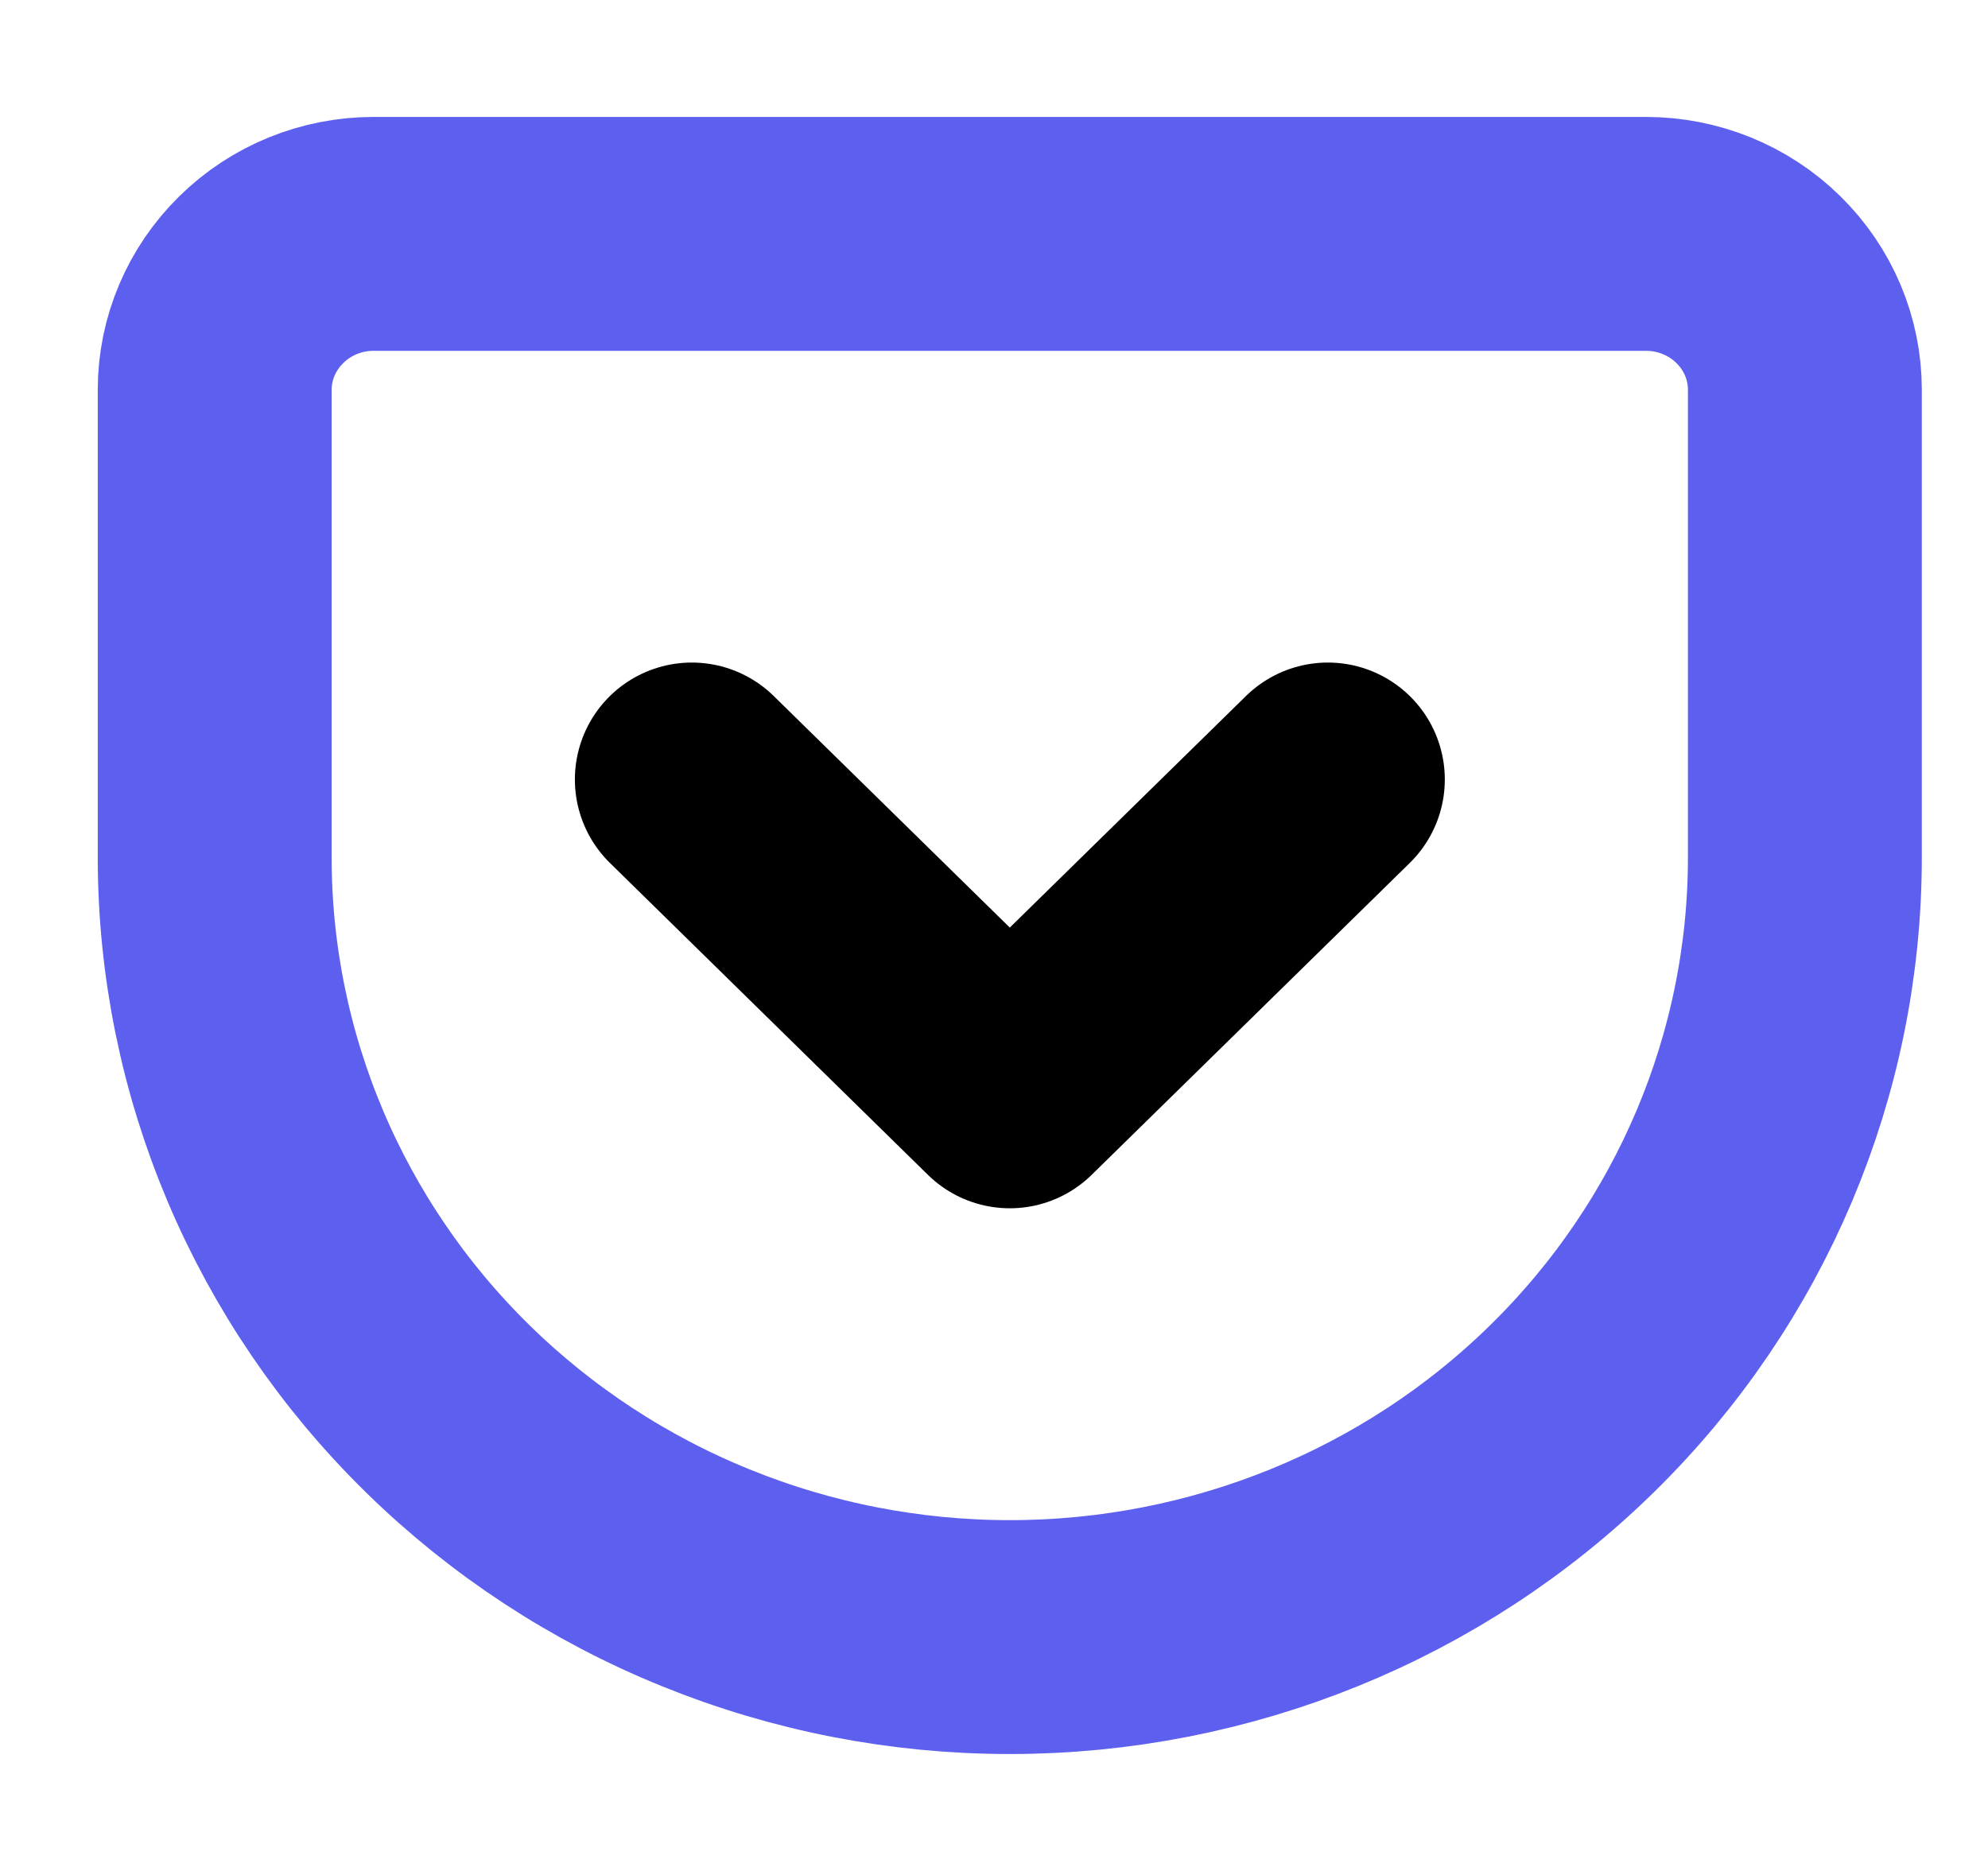 <svg
	width="17"
	height="16"
	viewBox="0 0 17 16"
	fill="none"
	xmlns="http://www.w3.org/2000/svg"
>
	<g clip-path="url(#clip0_1604_8432)">
		<path
			d="M3.196 2H14.074C14.435 2 14.781 2.14 15.036 2.391C15.291 2.641 15.434 2.98 15.434 3.333V7.333C15.434 9.101 14.718 10.797 13.443 12.047C12.168 13.298 10.438 14 8.635 14C7.742 14 6.858 13.828 6.033 13.492C5.209 13.158 4.459 12.666 3.828 12.047C2.553 10.797 1.836 9.101 1.836 7.333V3.333C1.836 2.98 1.98 2.641 2.235 2.391C2.49 2.14 2.835 2 3.196 2V2Z"
			stroke="#5D5FEF"
			stroke-width="2"
			stroke-linecap="round"
			stroke-linejoin="round"
		/>
		<path
			d="M5.916 6.666L8.635 9.333L11.355 6.666"
			stroke="currentColor"
			stroke-width="2"
			stroke-linecap="round"
			stroke-linejoin="round"
		/>
	</g>
	<defs>
		<clipPath id="clip0_1604_8432">
			<rect
				width="16.317"
				height="16"
				fill="white"
				transform="translate(0.477)"
			/>
		</clipPath>
	</defs>
</svg>